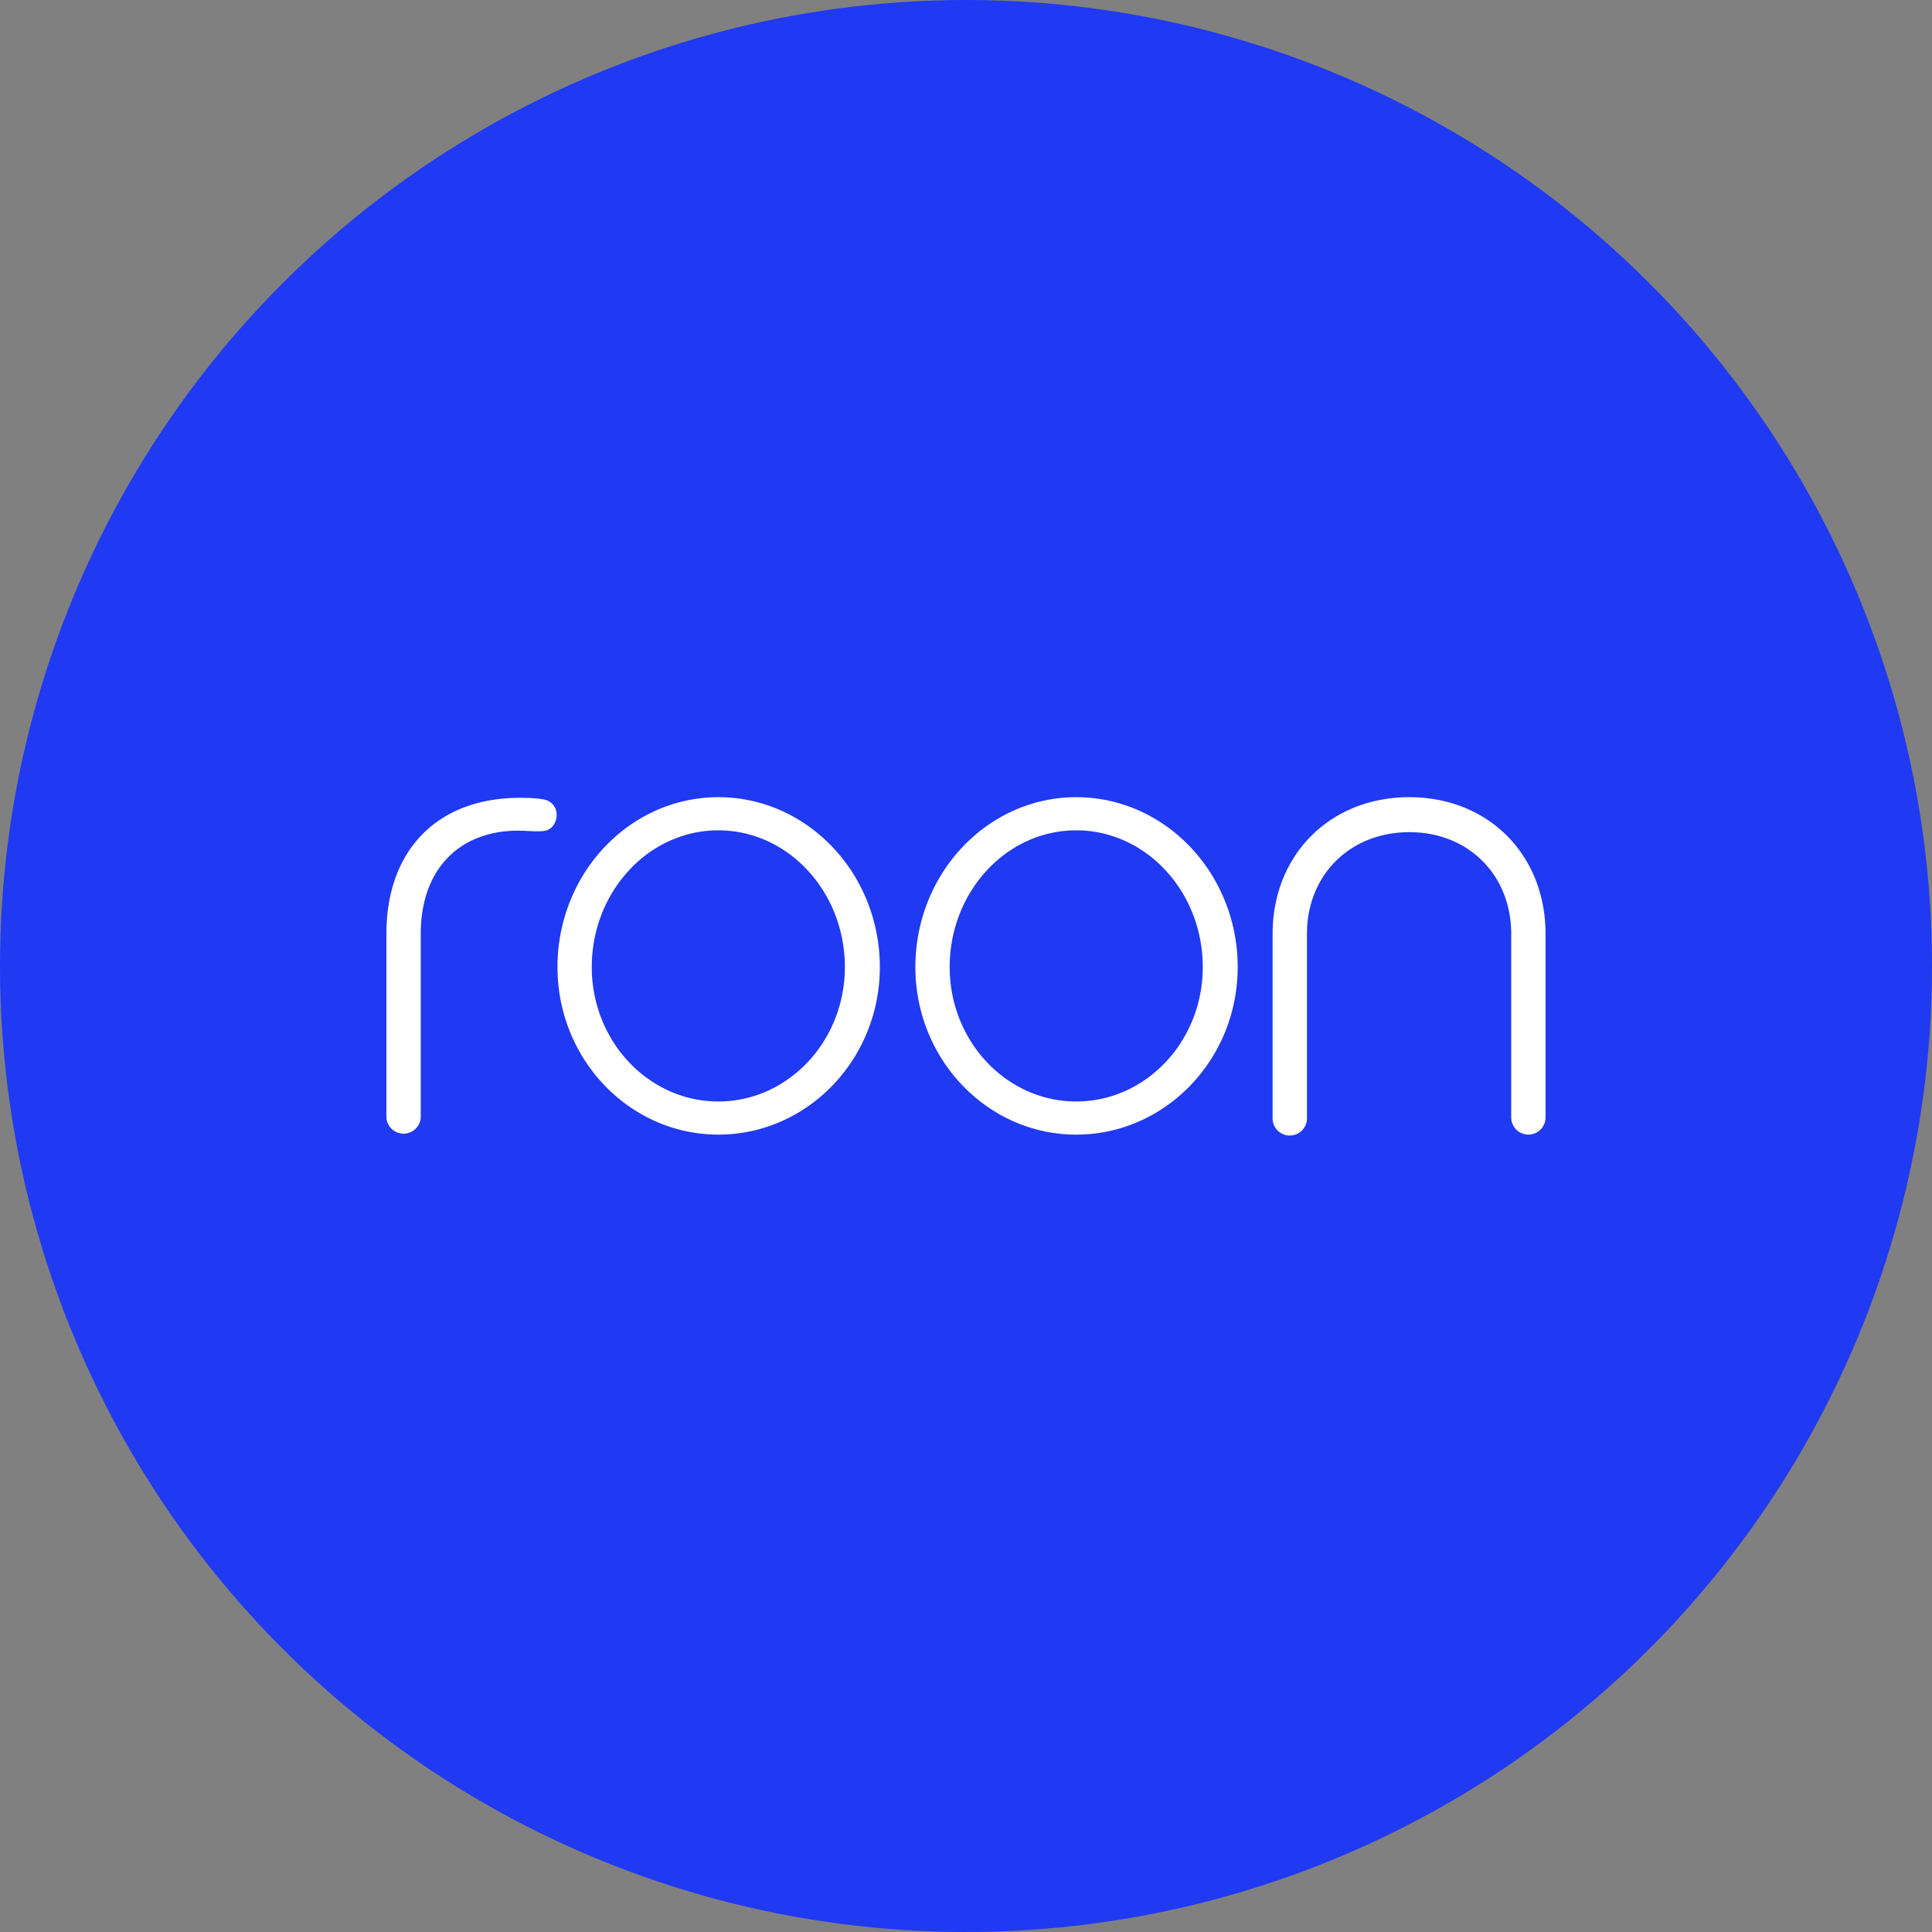 <?xml version="1.0" encoding="utf-8"?>
<svg role="img" viewBox="0 0 24 24" xmlns="http://www.w3.org/2000/svg">
	<rect x="0" y="0" width="24" height="24" fill="#808080" stroke="none"/>
	<title>Roon</title>
	<circle cx="12" cy="12" r="12" fill="#2039F3"></circle>
	<path d="M3.29 9.198c.138-.024.234-.171.234-.321a.312.312 0 0 0-.183-.299s-.088-.06-.577-.06C1.059 8.519 0 9.598 0 11.336v3.798a.356.356 0 0 0 .711 0v-3.798c0-1.378.847-2.188 2.136-2.136.086.004.335.024.444-.002zm17.89-.693c-1.641 0-2.832 1.191-2.832 2.832v3.798a.356.356 0 1 0 .711 0v-3.798c0-1.222.892-2.108 2.121-2.108 1.222 0 2.108.887 2.108 2.108v3.798a.355.355 0 1 0 .711 0v-3.798c0-1.641-1.186-2.832-2.819-2.832Zm-6.898 0c-1.837 0-3.33 1.578-3.33 3.518 0 1.912 1.494 3.468 3.33 3.468 1.843 0 3.343-1.556 3.343-3.468 0-1.94-1.5-3.518-3.343-3.518zm2.62 3.518c0 1.534-1.175 2.782-2.62 2.782-1.444 0-2.62-1.248-2.62-2.782 0-1.561 1.175-2.832 2.62-2.832 1.444 0 2.62 1.27 2.62 2.832zM6.873 8.505c-1.837 0-3.331 1.578-3.331 3.518 0 1.912 1.494 3.468 3.331 3.468 1.843 0 3.343-1.556 3.343-3.468 0-1.94-1.5-3.518-3.343-3.518zm2.619 3.518c0 1.534-1.175 2.782-2.62 2.782-1.444 0-2.62-1.248-2.62-2.782 0-1.561 1.175-2.832 2.62-2.832 1.444 0 2.62 1.27 2.62 2.832z" transform="translate(4.8, 4.8) scale(0.6)" fill="white"></path>
</svg>